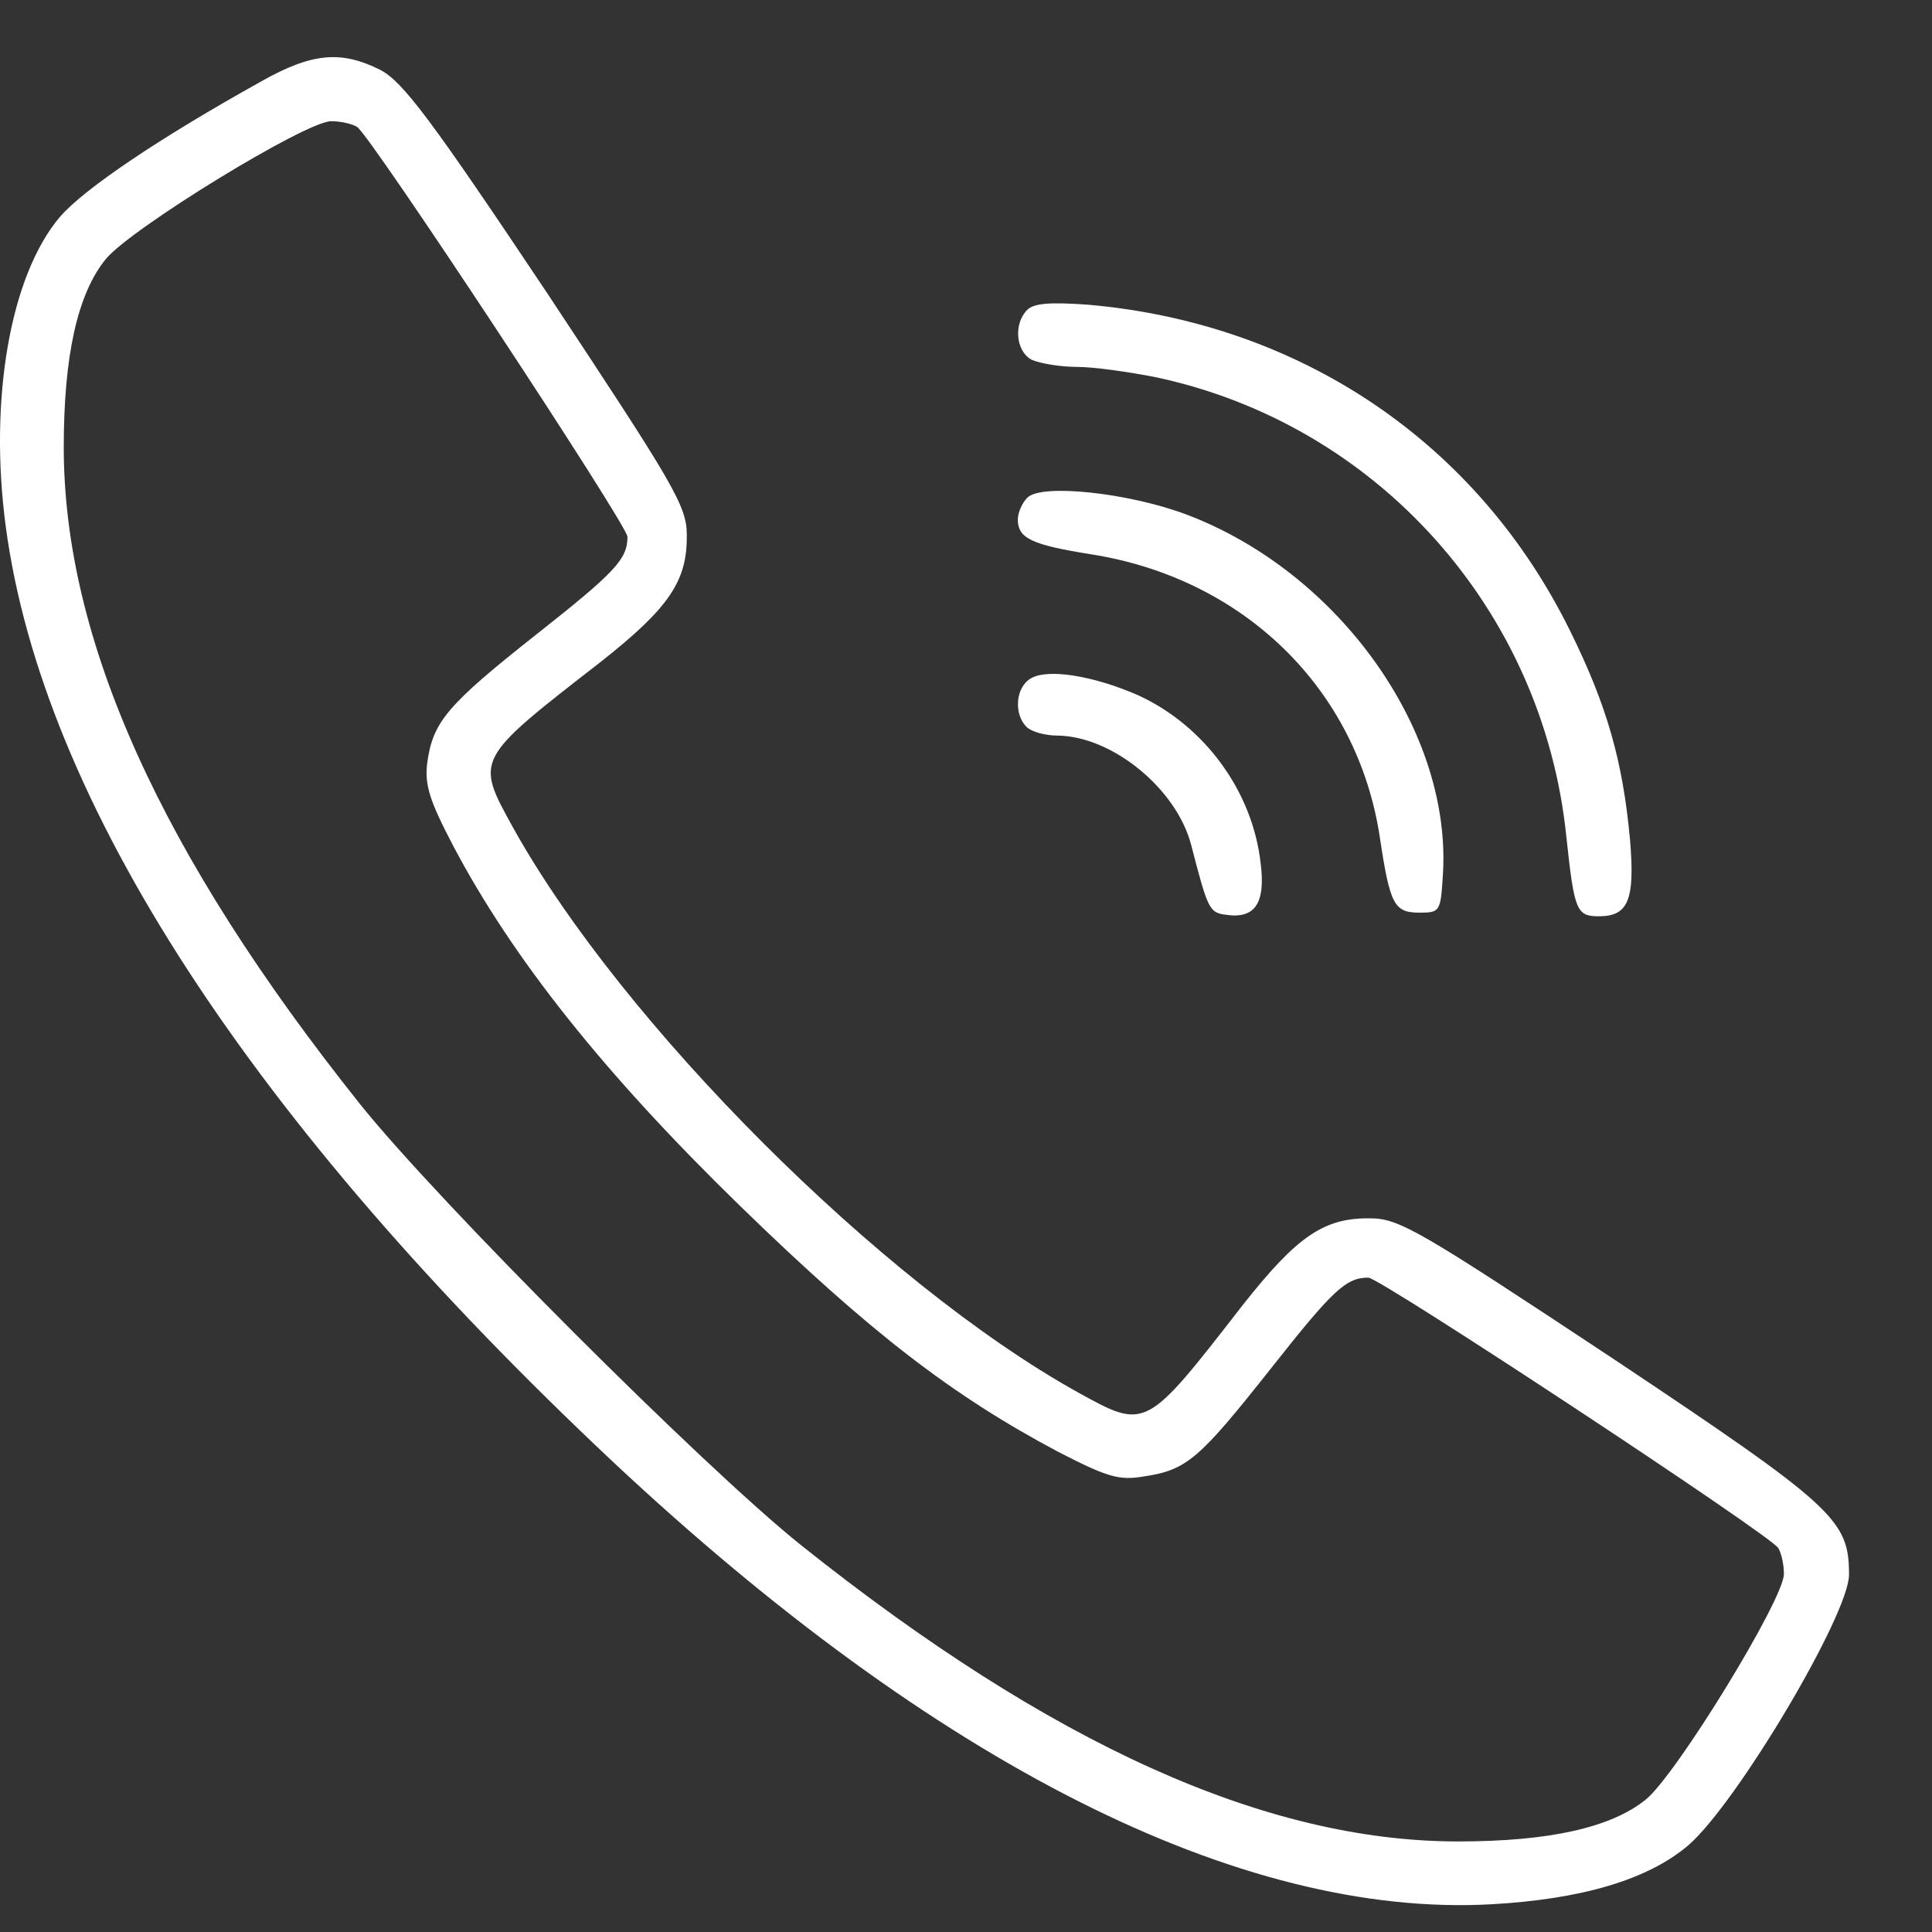 <svg width="23" height="23" viewBox="0 0 23 23" fill="none" xmlns="http://www.w3.org/2000/svg">
<rect x="0" y="0" width="23" height="23" fill="#333333" stroke="none"/>
<path d="M3.108 0.97C1.903 1.641 1.008 2.243 0.716 2.579C0.122 3.276 -0.136 4.756 0.07 6.279C0.509 9.54 2.996 13.36 7.29 17.396C11.136 21.001 14.767 22.834 17.753 22.67C18.828 22.61 19.62 22.378 20.102 21.965C20.678 21.465 22.012 19.22 22.012 18.747C22.012 18.093 21.848 17.938 19.189 16.165C16.927 14.668 16.66 14.504 16.316 14.504C15.765 14.496 15.447 14.711 14.801 15.528C13.631 17.034 13.648 17.026 12.822 16.57C10.49 15.27 7.41 12.19 6.111 9.858C5.655 9.032 5.646 9.049 7.152 7.879C7.969 7.234 8.184 6.915 8.176 6.365C8.176 6.02 8.012 5.754 6.515 3.491C5.13 1.417 4.794 0.97 4.527 0.832C4.063 0.6 3.719 0.625 3.108 0.97ZM4.252 1.512C4.407 1.606 7.47 6.253 7.47 6.39C7.47 6.657 7.324 6.812 6.386 7.552C5.319 8.395 5.156 8.593 5.087 9.075C5.052 9.342 5.113 9.531 5.397 10.073C6.102 11.407 7.186 12.775 8.812 14.358C10.361 15.864 11.334 16.613 12.598 17.284C13.184 17.585 13.321 17.628 13.622 17.576C14.13 17.499 14.276 17.37 15.128 16.294C15.868 15.356 16.023 15.21 16.29 15.21C16.427 15.21 21.074 18.273 21.169 18.428C21.203 18.48 21.237 18.617 21.237 18.738C21.237 19.039 19.955 21.13 19.594 21.422C19.181 21.758 18.441 21.922 17.357 21.922C15.068 21.922 12.512 20.768 9.535 18.394C8.374 17.464 5.216 14.306 4.287 13.145C1.912 10.168 0.759 7.612 0.759 5.323C0.759 4.239 0.922 3.499 1.258 3.086C1.55 2.725 3.641 1.443 3.942 1.443C4.063 1.443 4.2 1.477 4.252 1.512Z" fill="white"/>
<path d="M12.229 3.689C12.065 3.852 12.091 4.179 12.28 4.282C12.375 4.325 12.616 4.368 12.822 4.368C13.029 4.368 13.442 4.429 13.752 4.489C16.393 5.048 18.372 7.259 18.647 9.961C18.742 10.848 18.768 10.908 19.035 10.908C19.387 10.908 19.465 10.71 19.405 9.996C19.319 9.058 19.129 8.395 18.691 7.509C17.589 5.272 15.49 3.852 12.96 3.628C12.495 3.594 12.306 3.611 12.229 3.689Z" fill="white"/>
<path d="M12.229 5.926C12.168 5.986 12.117 6.106 12.117 6.184C12.117 6.408 12.28 6.485 12.977 6.597C14.81 6.881 16.161 8.206 16.427 9.97C16.548 10.779 16.6 10.865 16.901 10.865C17.142 10.865 17.15 10.848 17.176 10.434C17.297 8.714 15.946 6.812 14.121 6.124C13.433 5.866 12.392 5.754 12.229 5.926Z" fill="white"/>
<path d="M12.271 8.077C12.091 8.18 12.065 8.498 12.22 8.653C12.28 8.713 12.444 8.757 12.59 8.757C13.244 8.765 14.01 9.393 14.182 10.064C14.38 10.83 14.397 10.865 14.595 10.89C14.939 10.942 15.068 10.753 15.008 10.28C14.913 9.419 14.337 8.636 13.545 8.275C13.011 8.042 12.469 7.956 12.271 8.077Z" fill="white"/>
</svg>
